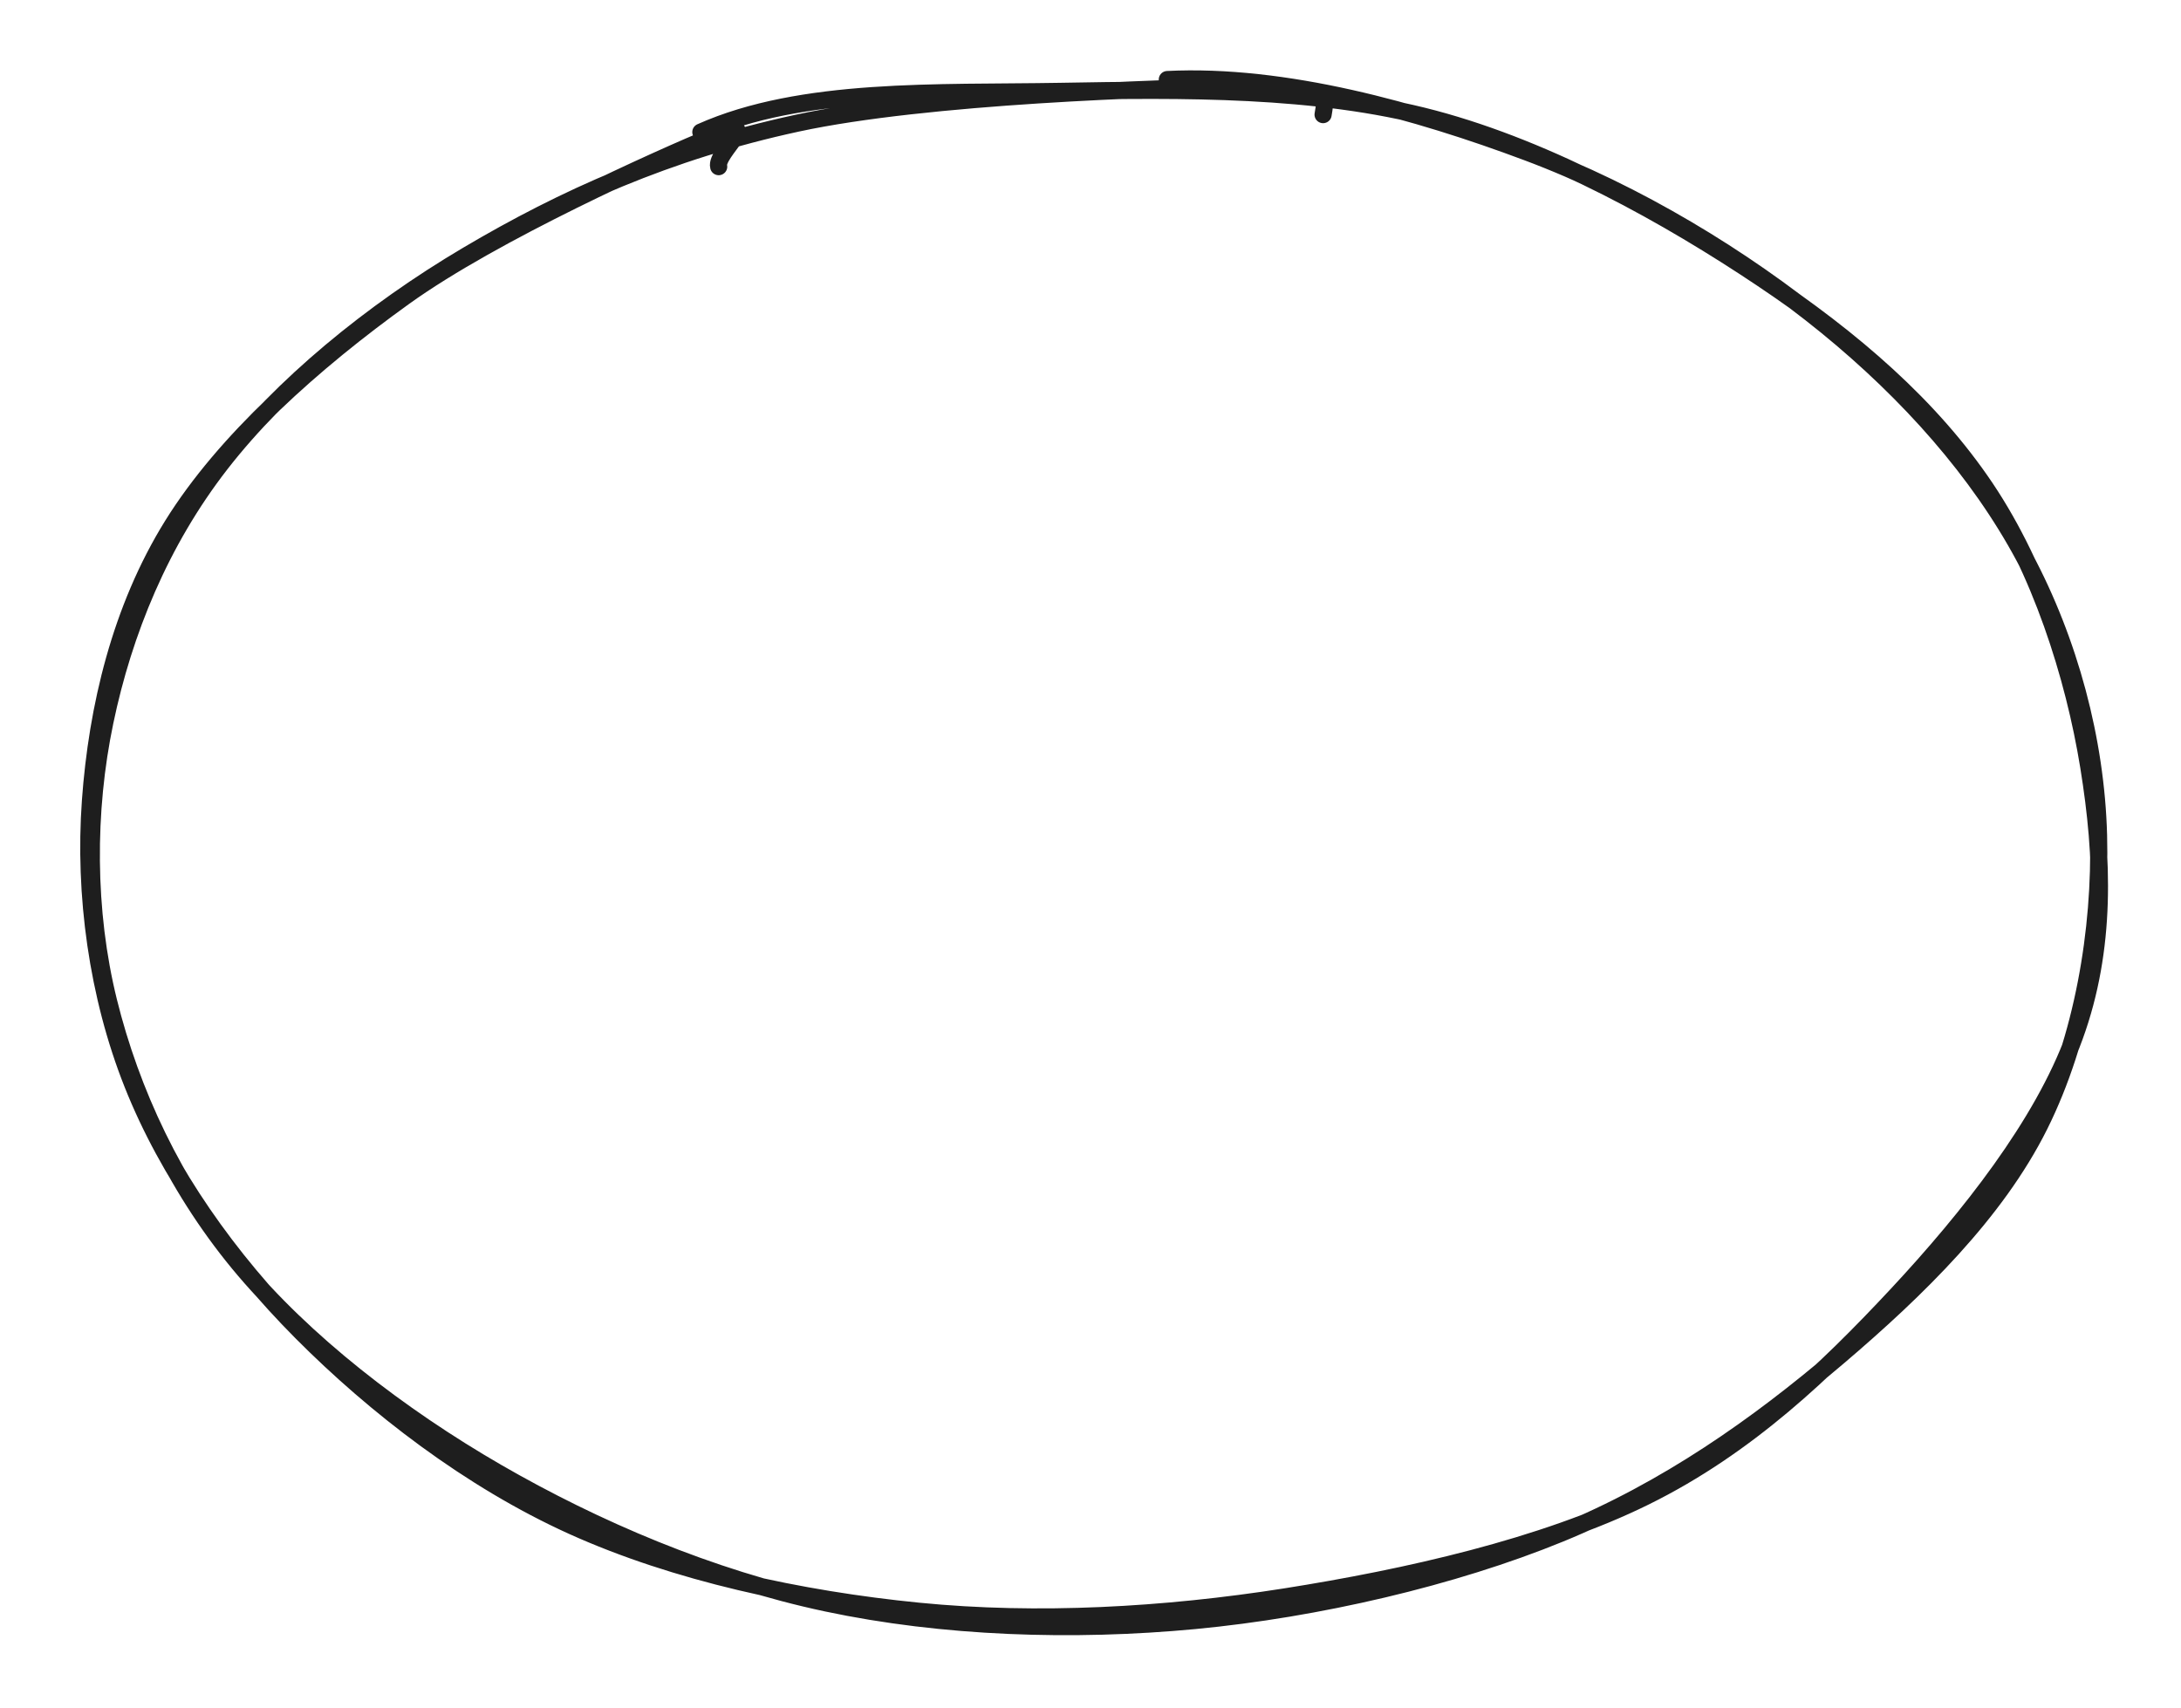 <svg version="1.1" xmlns="http://www.w3.org/2000/svg" viewBox="0 0 254.4 199.2" width="254.4" height="199.2" class="excalidraw-svg"><!-- svg-source:excalidraw --><defs><style class="style-fonts">
      </style></defs><rect x="0" y="0" width="254.4" height="199.2" fill="#ffffff"></rect><g stroke-linecap="round" transform="translate(10 10) rotate(0 117.2 89.6)"><path d="M126.16 -0.72 C139.82 -1.4, 155.33 2.95, 168.14 7.75 C180.95 12.54, 193.38 20.17, 203.04 28.03 C212.69 35.9, 220.8 45.05, 226.1 54.94 C231.39 64.84, 234.48 76.36, 234.78 87.42 C235.08 98.48, 232.95 111.16, 227.88 121.31 C222.81 131.46, 213.69 140.4, 204.37 148.33 C195.05 156.26, 184.46 163.79, 171.96 168.9 C159.45 174.02, 143.62 177.69, 129.37 179.04 C115.11 180.39, 99.99 179.88, 86.42 177 C72.86 174.12, 59.42 168.37, 47.98 161.76 C36.55 155.16, 25.38 146.51, 17.83 137.35 C10.28 128.19, 5.26 117.34, 2.66 106.81 C0.06 96.28, 0.05 84.62, 2.24 74.17 C4.42 63.72, 8.7 53.18, 15.75 44.11 C22.8 35.04, 33.33 26.38, 44.53 19.76 C55.74 13.13, 67.82 7.65, 82.98 4.37 C98.14 1.1, 125.25 0.26, 135.47 0.1 C145.7 -0.07, 144.53 1.82, 144.33 3.37 M71.75 5.41 C83.53 0.15, 99.38 0.91, 113.63 0.66 C127.87 0.4, 143.59 0.23, 157.22 3.86 C170.86 7.49, 184.71 15.26, 195.44 22.44 C206.17 29.62, 215.24 37.45, 221.61 46.94 C227.98 56.44, 231.91 68.76, 233.64 79.42 C235.37 90.08, 235.71 100.64, 231.98 110.9 C228.26 121.17, 219.64 132.06, 211.3 141.01 C202.95 149.96, 193.81 158.71, 181.91 164.59 C170.02 170.47, 154.06 174.05, 139.94 176.28 C125.81 178.5, 111.02 179.33, 97.16 177.96 C83.3 176.59, 68.8 173.45, 56.8 168.03 C44.8 162.6, 33.73 154.02, 25.18 145.42 C16.62 136.82, 9.57 126.78, 5.47 116.45 C1.36 106.12, -0.23 94.31, 0.55 83.44 C1.33 72.58, 4.04 61.05, 10.13 51.25 C16.22 41.45, 26.59 32.22, 37.11 24.66 C47.62 17.09, 67.12 8.39, 73.24 5.86 C79.36 3.32, 73.38 7.82, 73.83 9.44" stroke="#1e1e1e" stroke-width="2" fill="none"></path></g></svg>